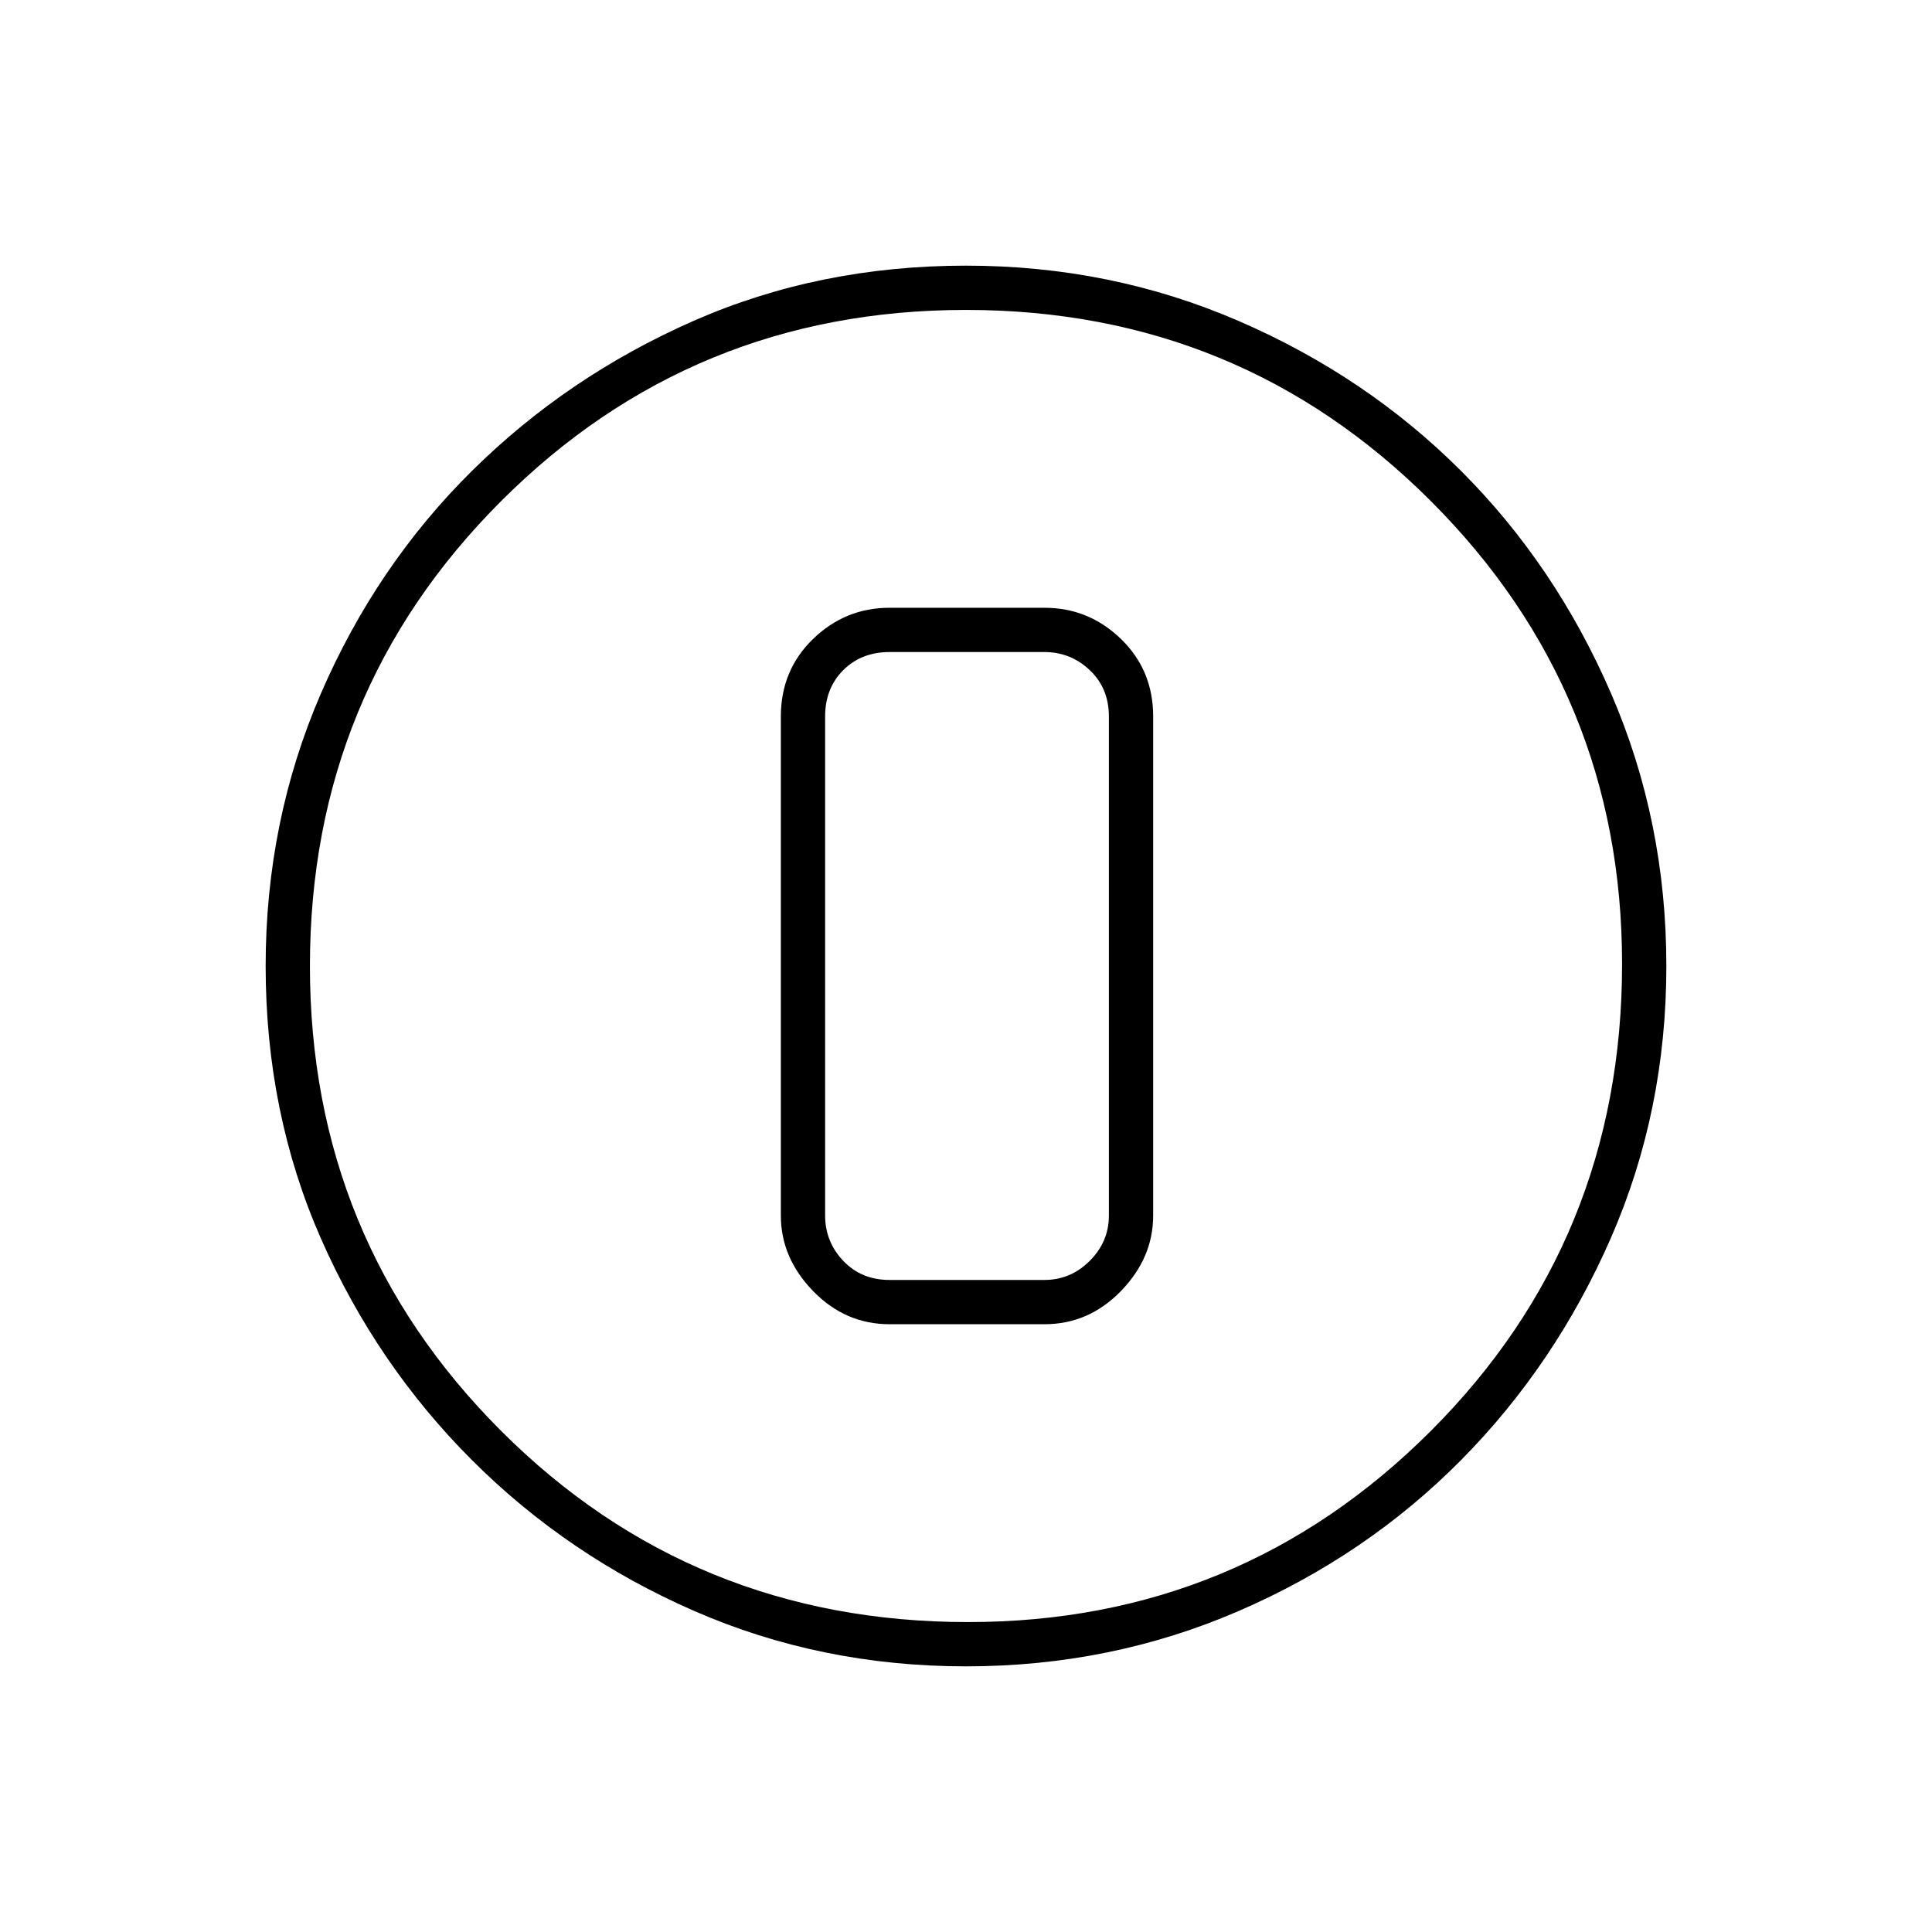 <svg xmlns="http://www.w3.org/2000/svg" width="48" height="48" viewBox="0 0 48 48"><path d="M24 41.4q-3.6 0-6.75-1.375t-5.525-3.75q-2.375-2.375-3.75-5.5T6.6 24q0-3.6 1.375-6.775 1.375-3.175 3.75-5.525 2.375-2.35 5.5-3.725T24 6.6q3.6 0 6.775 1.375Q33.95 9.35 36.3 11.7q2.35 2.35 3.725 5.525Q41.4 20.4 41.4 24q0 3.6-1.375 6.75T36.3 36.275q-2.35 2.375-5.525 3.75Q27.6 41.4 24 41.4Zm.05-1.1q6.75 0 11.5-4.75t4.75-11.6q0-6.75-4.75-11.5T24 7.7q-6.8 0-11.55 4.75Q7.7 17.2 7.7 24q0 6.8 4.75 11.55 4.75 4.75 11.6 4.75ZM24 24Zm-1.9 8.9h3.85q1.1 0 1.9-.825.8-.825.8-1.875V17.8q0-1.15-.8-1.925-.8-.775-1.9-.775H22.1q-1.1 0-1.9.775-.8.775-.8 1.925v12.4q0 1.05.8 1.875t1.9.825Zm0-16.7h3.85q.65 0 1.125.45t.475 1.15v12.4q0 .65-.475 1.125t-1.125.475H22.1q-.7 0-1.15-.475-.45-.475-.45-1.125V17.8q0-.7.45-1.15.45-.45 1.15-.45Z"/></svg>